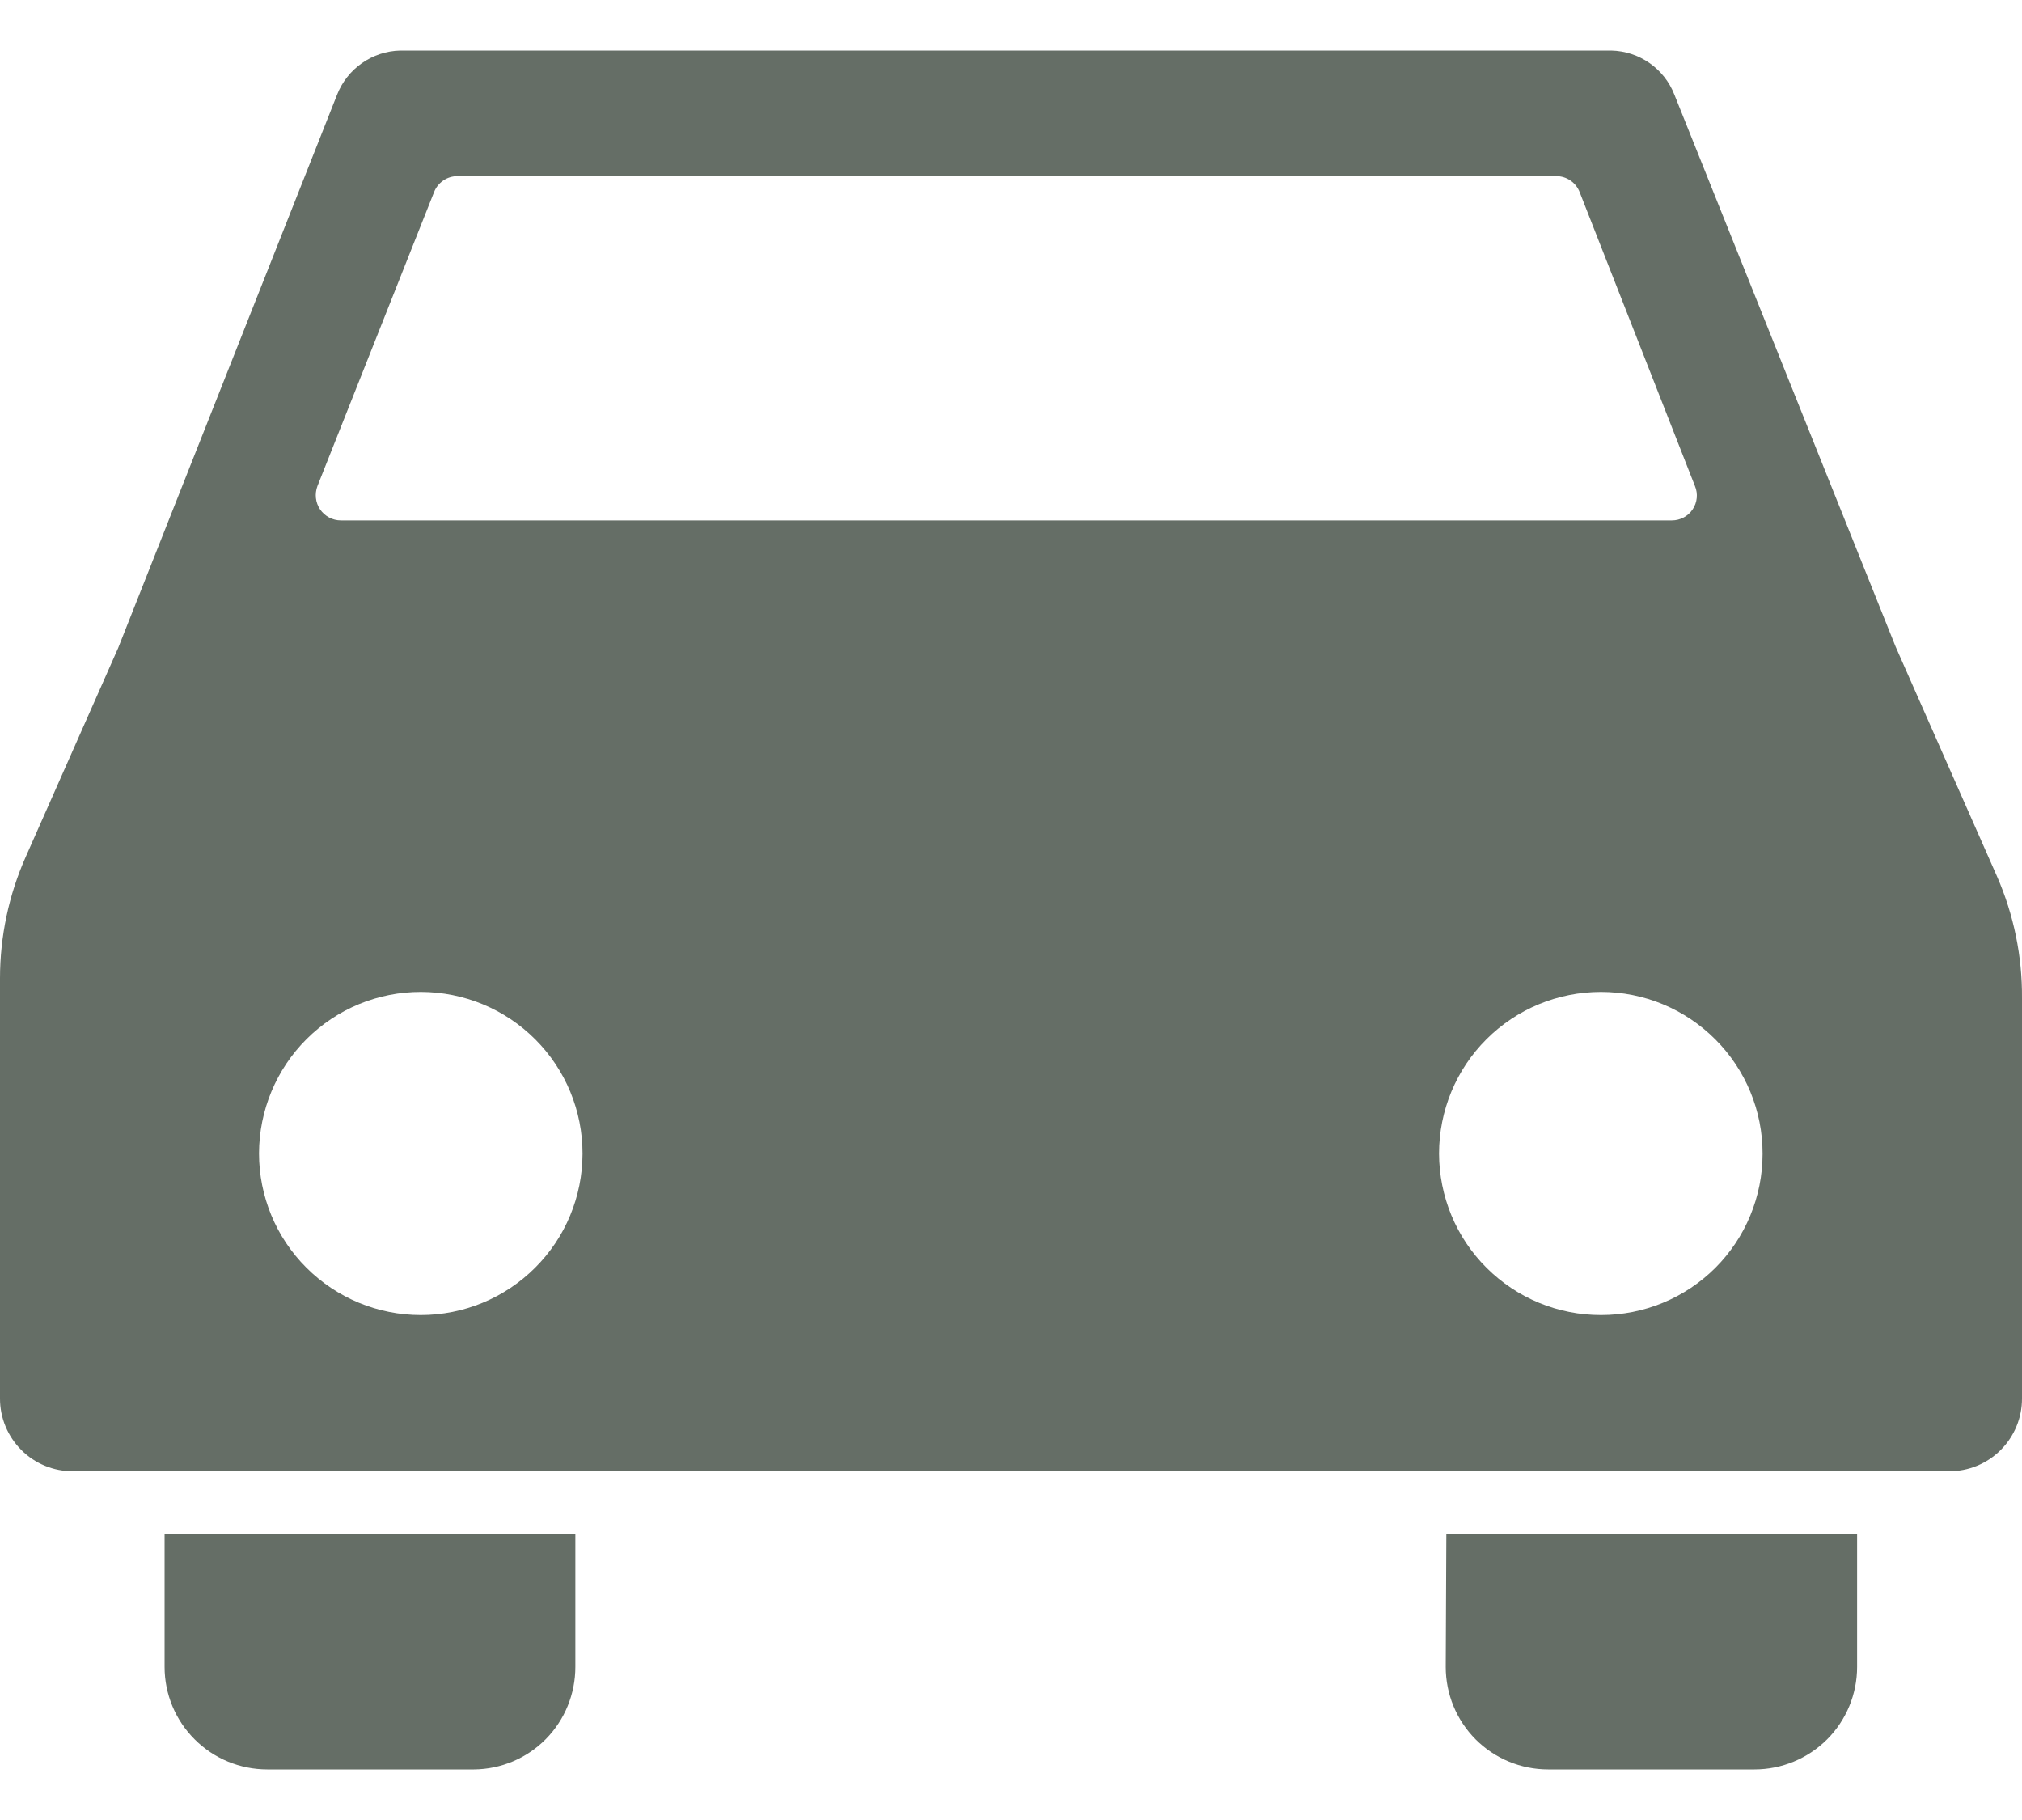 <svg width="20" height="18" viewBox="0 0 20 18" fill="none" xmlns="http://www.w3.org/2000/svg">
<path d="M1.628 15.175H5.691V16.486C5.691 16.753 5.587 17.009 5.399 17.2C5.211 17.39 4.955 17.498 4.688 17.5H2.644C2.374 17.5 2.116 17.393 1.926 17.203C1.735 17.013 1.628 16.755 1.628 16.486L1.628 15.175ZM14.3 16.486C14.3 16.755 14.406 17.012 14.596 17.203C14.786 17.393 15.044 17.5 15.313 17.5H17.354C17.623 17.5 17.881 17.393 18.072 17.203C18.262 17.013 18.369 16.755 18.369 16.486V15.175H14.306L14.3 16.486ZM20 9.872V13.83C20.001 14.021 19.925 14.205 19.789 14.341C19.654 14.476 19.47 14.552 19.278 14.551H0.722C0.53 14.552 0.346 14.476 0.211 14.341C0.075 14.205 -0.001 14.021 7.50537e-06 13.83V9.676C7.50537e-06 9.261 0.087 8.85 0.256 8.471L1.169 6.408L3.334 0.937C3.435 0.679 3.682 0.506 3.96 0.5H15.937C16.215 0.506 16.462 0.679 16.562 0.937L18.75 6.396L19.753 8.668V8.668C19.919 9.048 20.003 9.458 20 9.872L20 9.872ZM3.372 5.147H16.537C16.619 5.147 16.697 5.106 16.742 5.038C16.788 4.97 16.797 4.883 16.765 4.807L15.625 1.901C15.588 1.805 15.496 1.742 15.394 1.742H4.525C4.422 1.742 4.33 1.805 4.293 1.901L3.14 4.807C3.111 4.884 3.12 4.97 3.166 5.038C3.213 5.106 3.289 5.147 3.372 5.147H3.372ZM5.762 11.411V11.411C5.763 10.987 5.595 10.58 5.295 10.28C4.996 9.98 4.589 9.811 4.164 9.81C3.74 9.809 3.333 9.977 3.032 10.277C2.732 10.576 2.563 10.983 2.562 11.407C2.562 11.831 2.73 12.238 3.03 12.537C3.331 12.838 3.738 13.006 4.162 13.006C4.586 13.006 4.992 12.838 5.292 12.539C5.593 12.24 5.761 11.834 5.762 11.411L5.762 11.411ZM17.434 11.411V11.411C17.435 10.987 17.267 10.58 16.967 10.28C16.667 9.979 16.26 9.81 15.835 9.81C15.411 9.81 15.003 9.978 14.703 10.278C14.402 10.578 14.234 10.985 14.234 11.409C14.235 11.833 14.403 12.24 14.704 12.539C15.005 12.839 15.412 13.007 15.837 13.006C16.261 13.006 16.667 12.838 16.967 12.539C17.266 12.24 17.434 11.834 17.434 11.411L17.434 11.411Z" fill="#656E66"/>
</svg>

